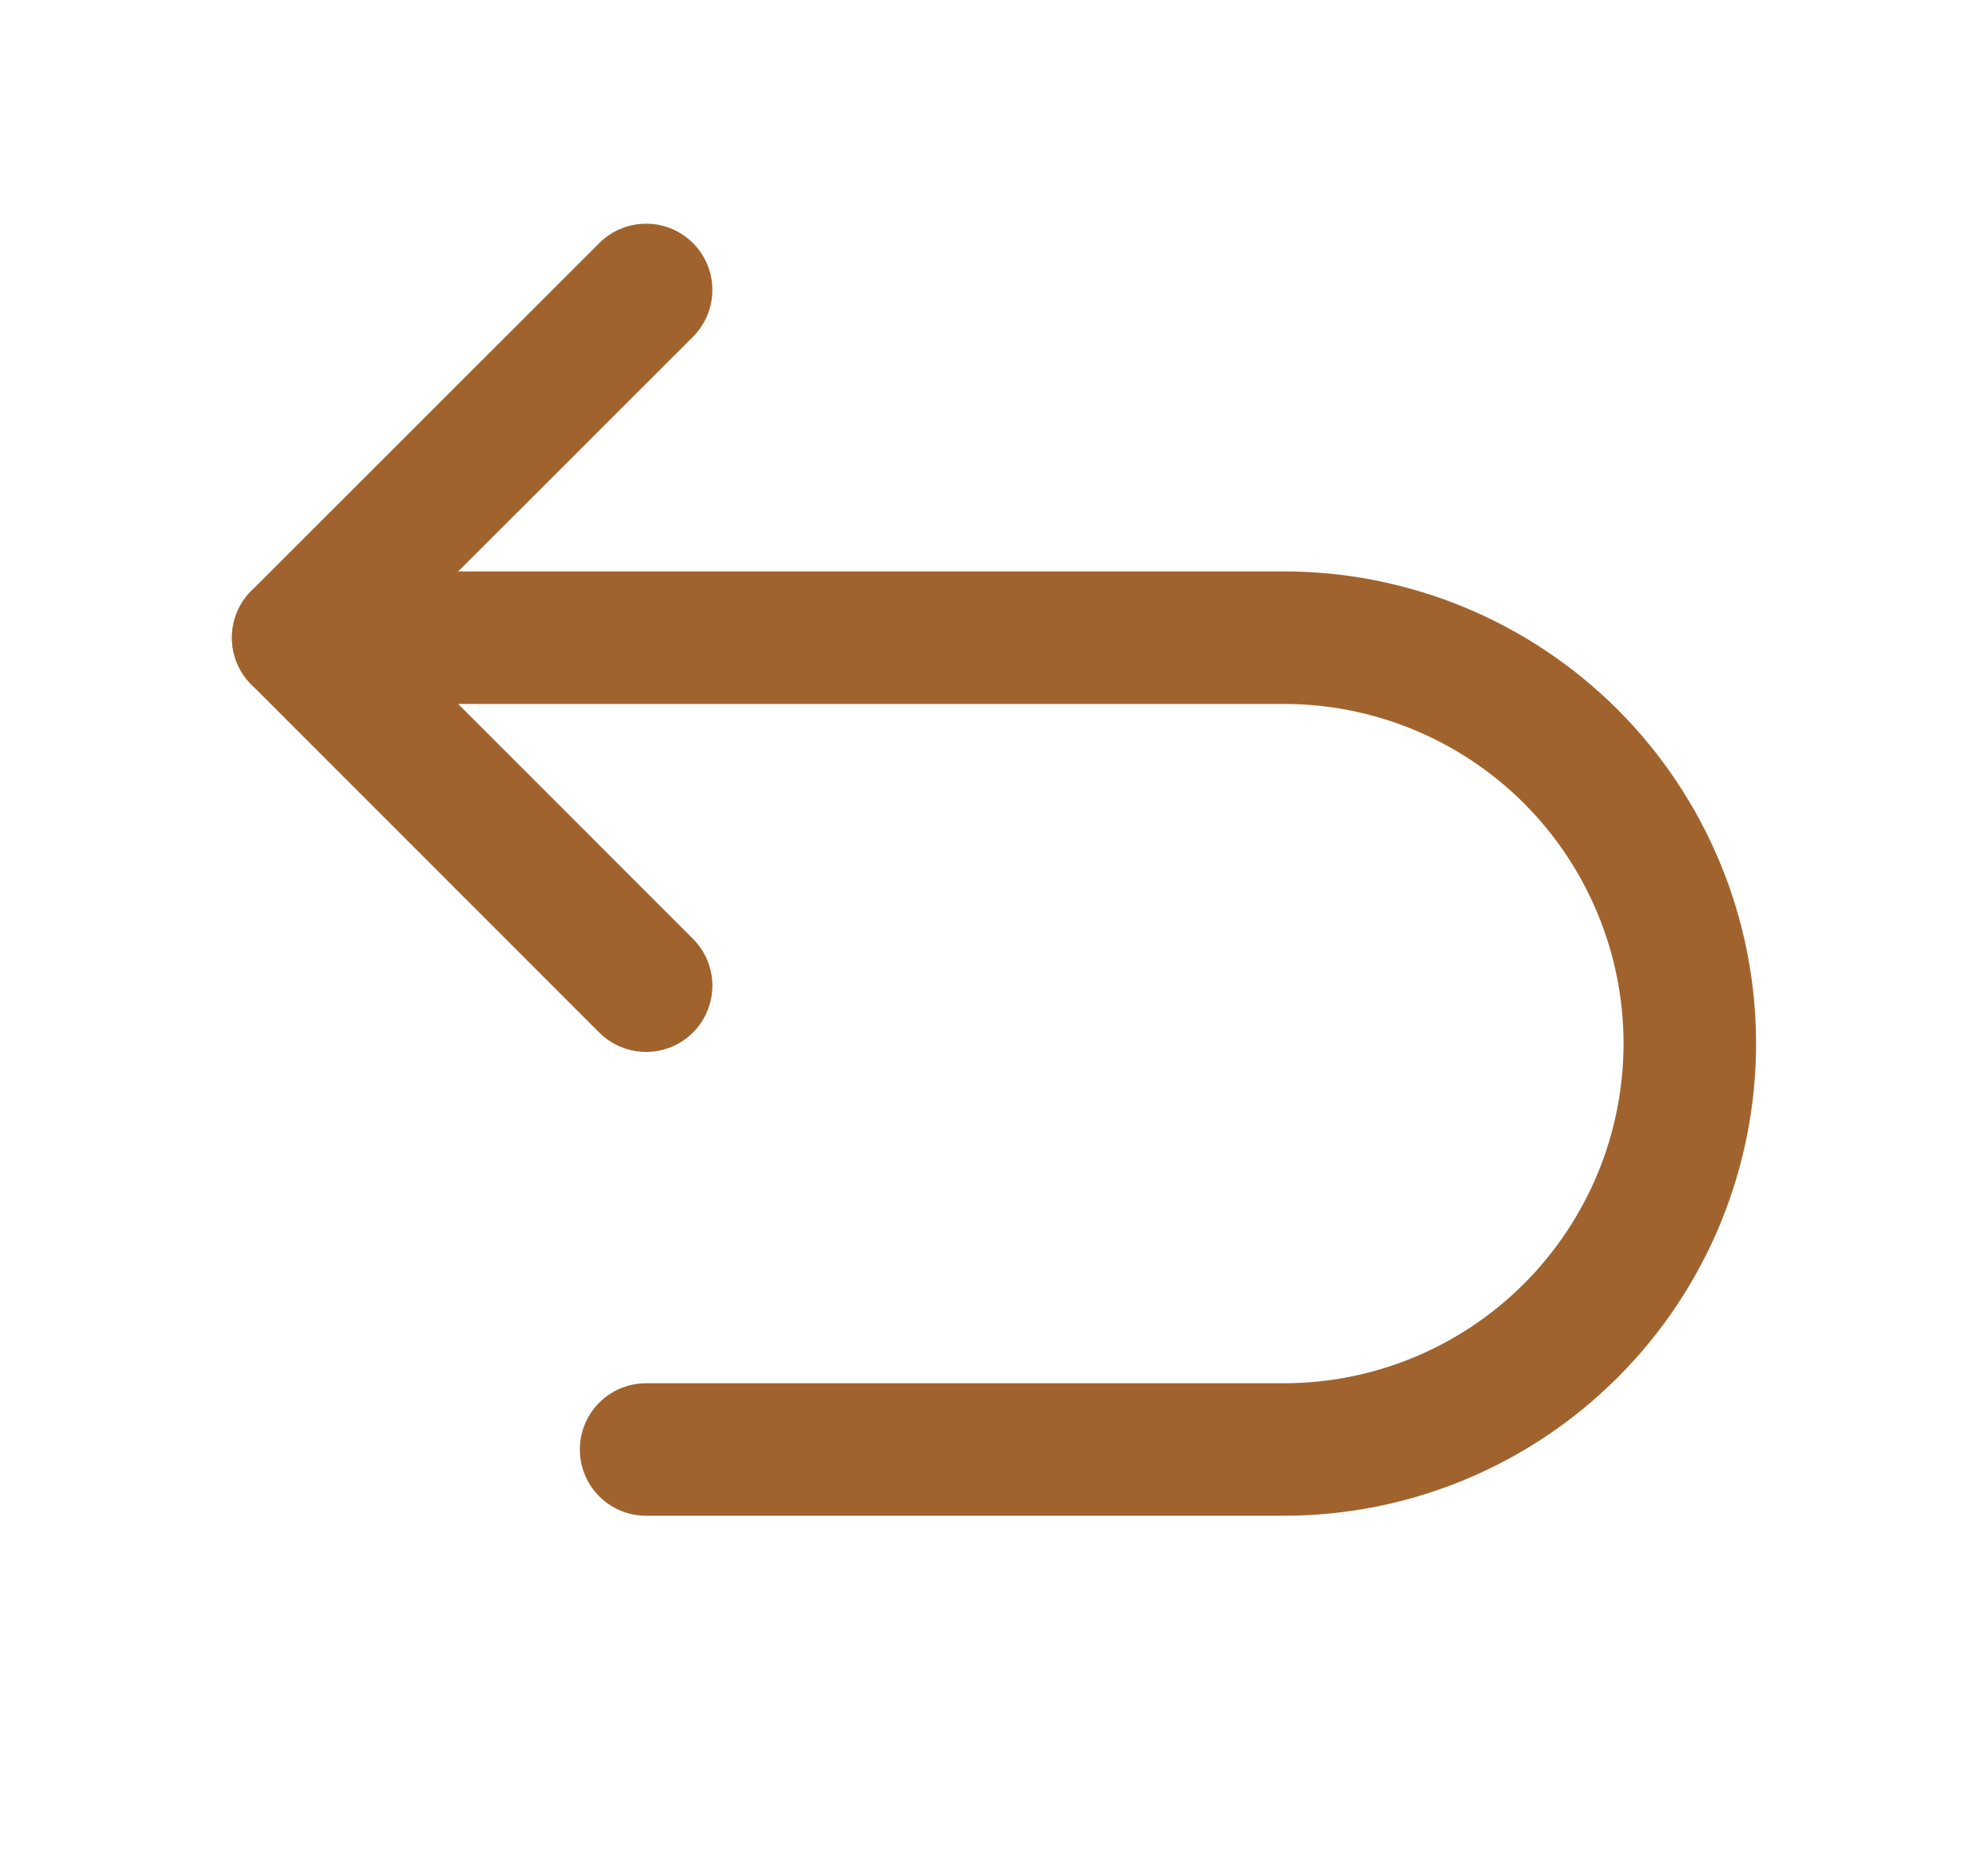 <svg width="15" height="14" viewBox="0 0 15 14" fill="none" xmlns="http://www.w3.org/2000/svg">
<path d="M4.875 7.438L2.25 4.812L4.875 2.188" stroke="#A1632D" stroke-linecap="round" stroke-linejoin="round"/>
<path d="M4.875 10.938H9.688C10.5 10.938 11.279 10.615 11.853 10.04C12.427 9.466 12.75 8.687 12.75 7.875C12.75 7.063 12.427 6.284 11.853 5.709C11.279 5.135 10.5 4.812 9.688 4.812H2.25" stroke="#A1632D" stroke-linecap="round" stroke-linejoin="round"/>
</svg>

